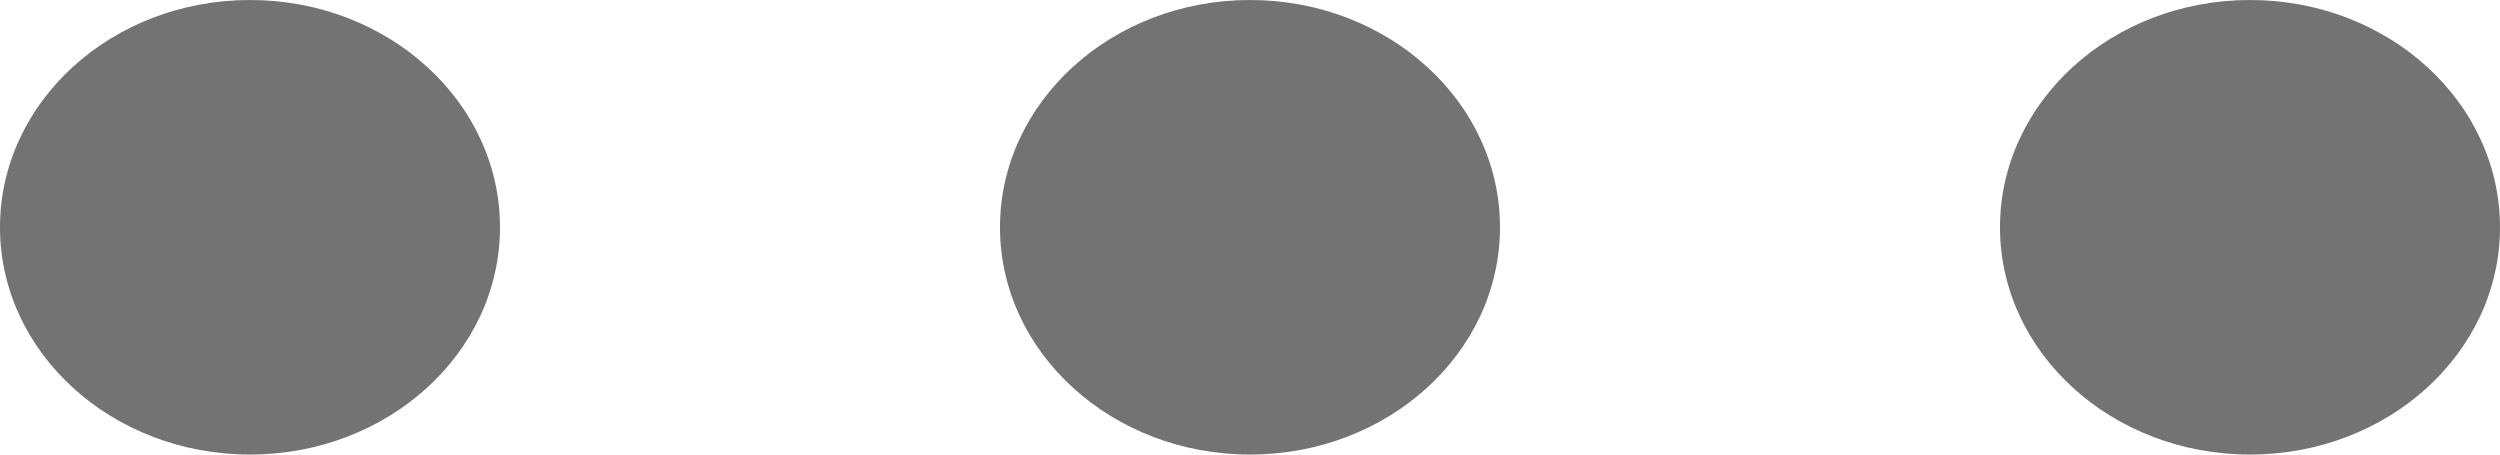 <svg width="33" height="6" viewBox="0 0 33 6" fill="none" xmlns="http://www.w3.org/2000/svg">
<path d="M6.6 3C6.6 1.343 5.123 0 3.3 0C1.477 0 0 1.343 0 3C0 4.657 1.477 6 3.3 6C5.123 6 6.6 4.657 6.6 3Z" fill="#161616" fill-opacity="0.6"/>
<path d="M19.8 3C19.8 1.343 18.323 0 16.5 0C14.678 0 13.2 1.343 13.2 3C13.2 4.657 14.678 6 16.5 6C18.323 6 19.8 4.657 19.8 3Z" fill="#161616" fill-opacity="0.6"/>
<path d="M33 3C33 1.343 31.522 0 29.7 0C27.877 0 26.4 1.343 26.4 3C26.4 4.657 27.877 6 29.7 6C31.522 6 33 4.657 33 3Z" fill="#161616" fill-opacity="0.6"/>
</svg>
